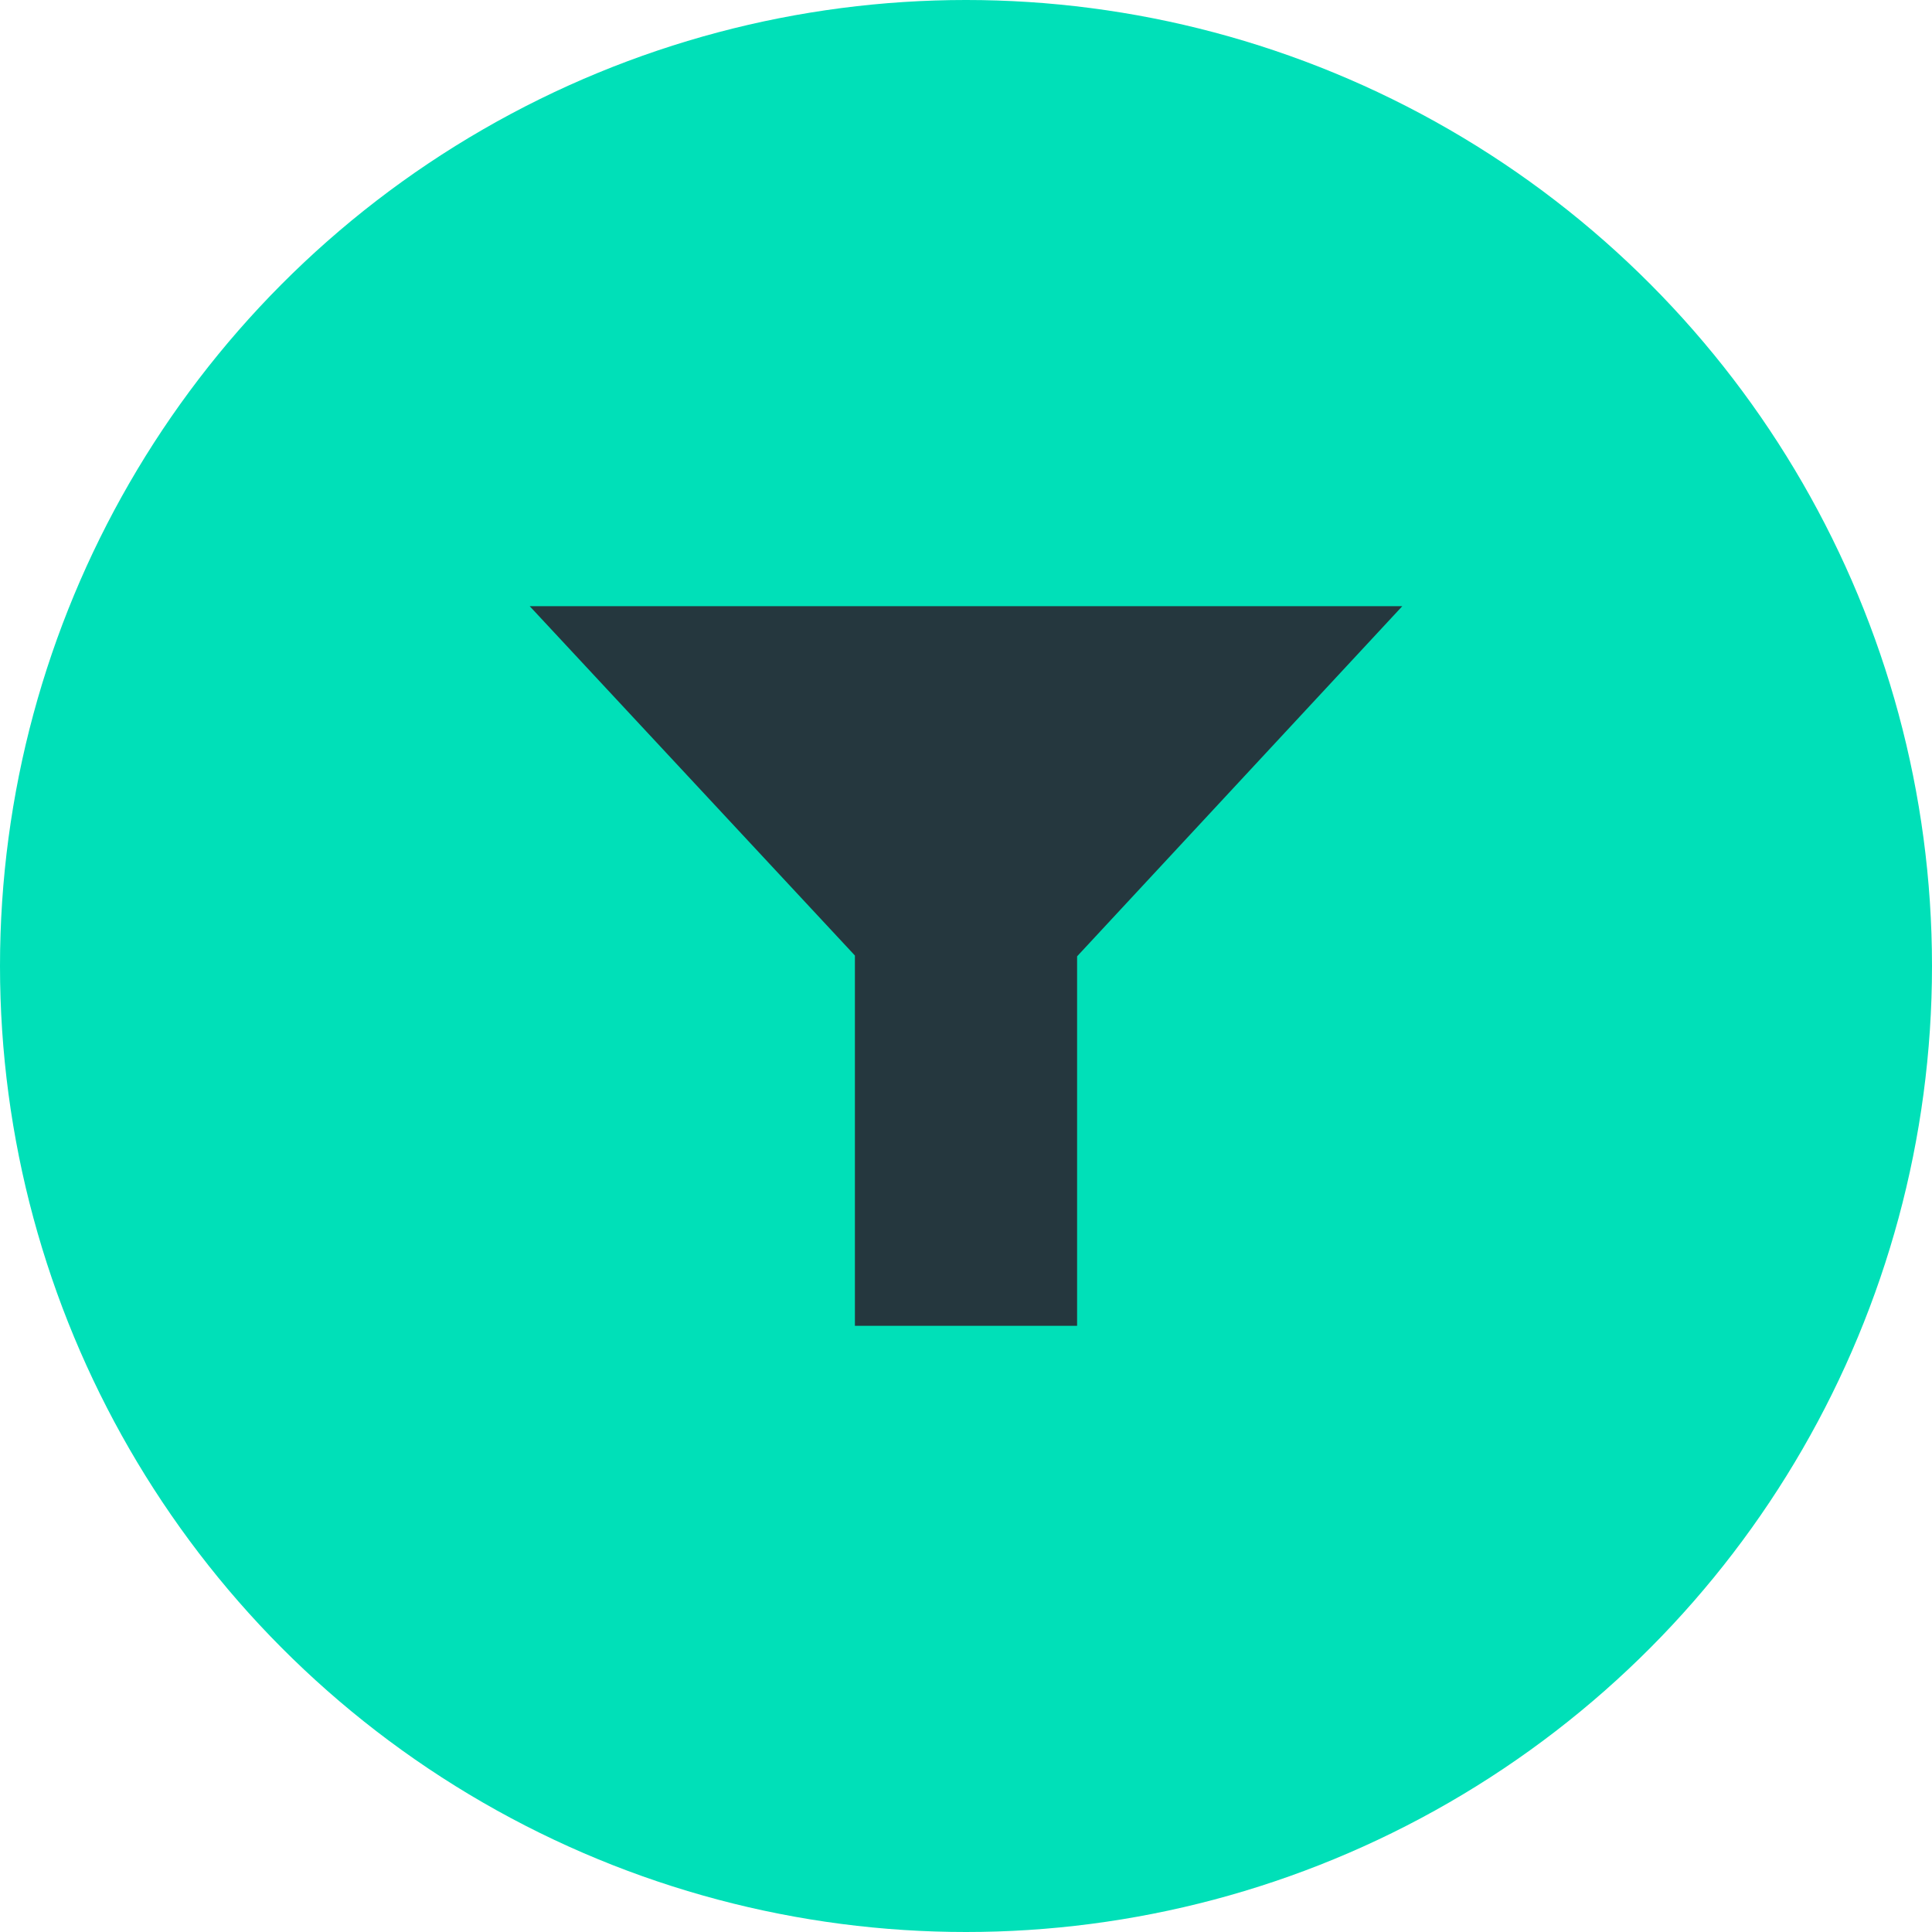 <svg xmlns="http://www.w3.org/2000/svg" width="24" height="24" viewBox="0 0 24 24">
  <title>alertFilterButtonOver</title>
  <g>
    <circle cx="12" cy="12" r="12" fill="#00e0b8"/>
    <polygon points="17.42 7.53 6.58 7.53 10.62 11.87 10.62 16.47 13.38 16.47 13.38 11.88 17.42 7.53" fill="#25373e"/>
  </g>
</svg>
